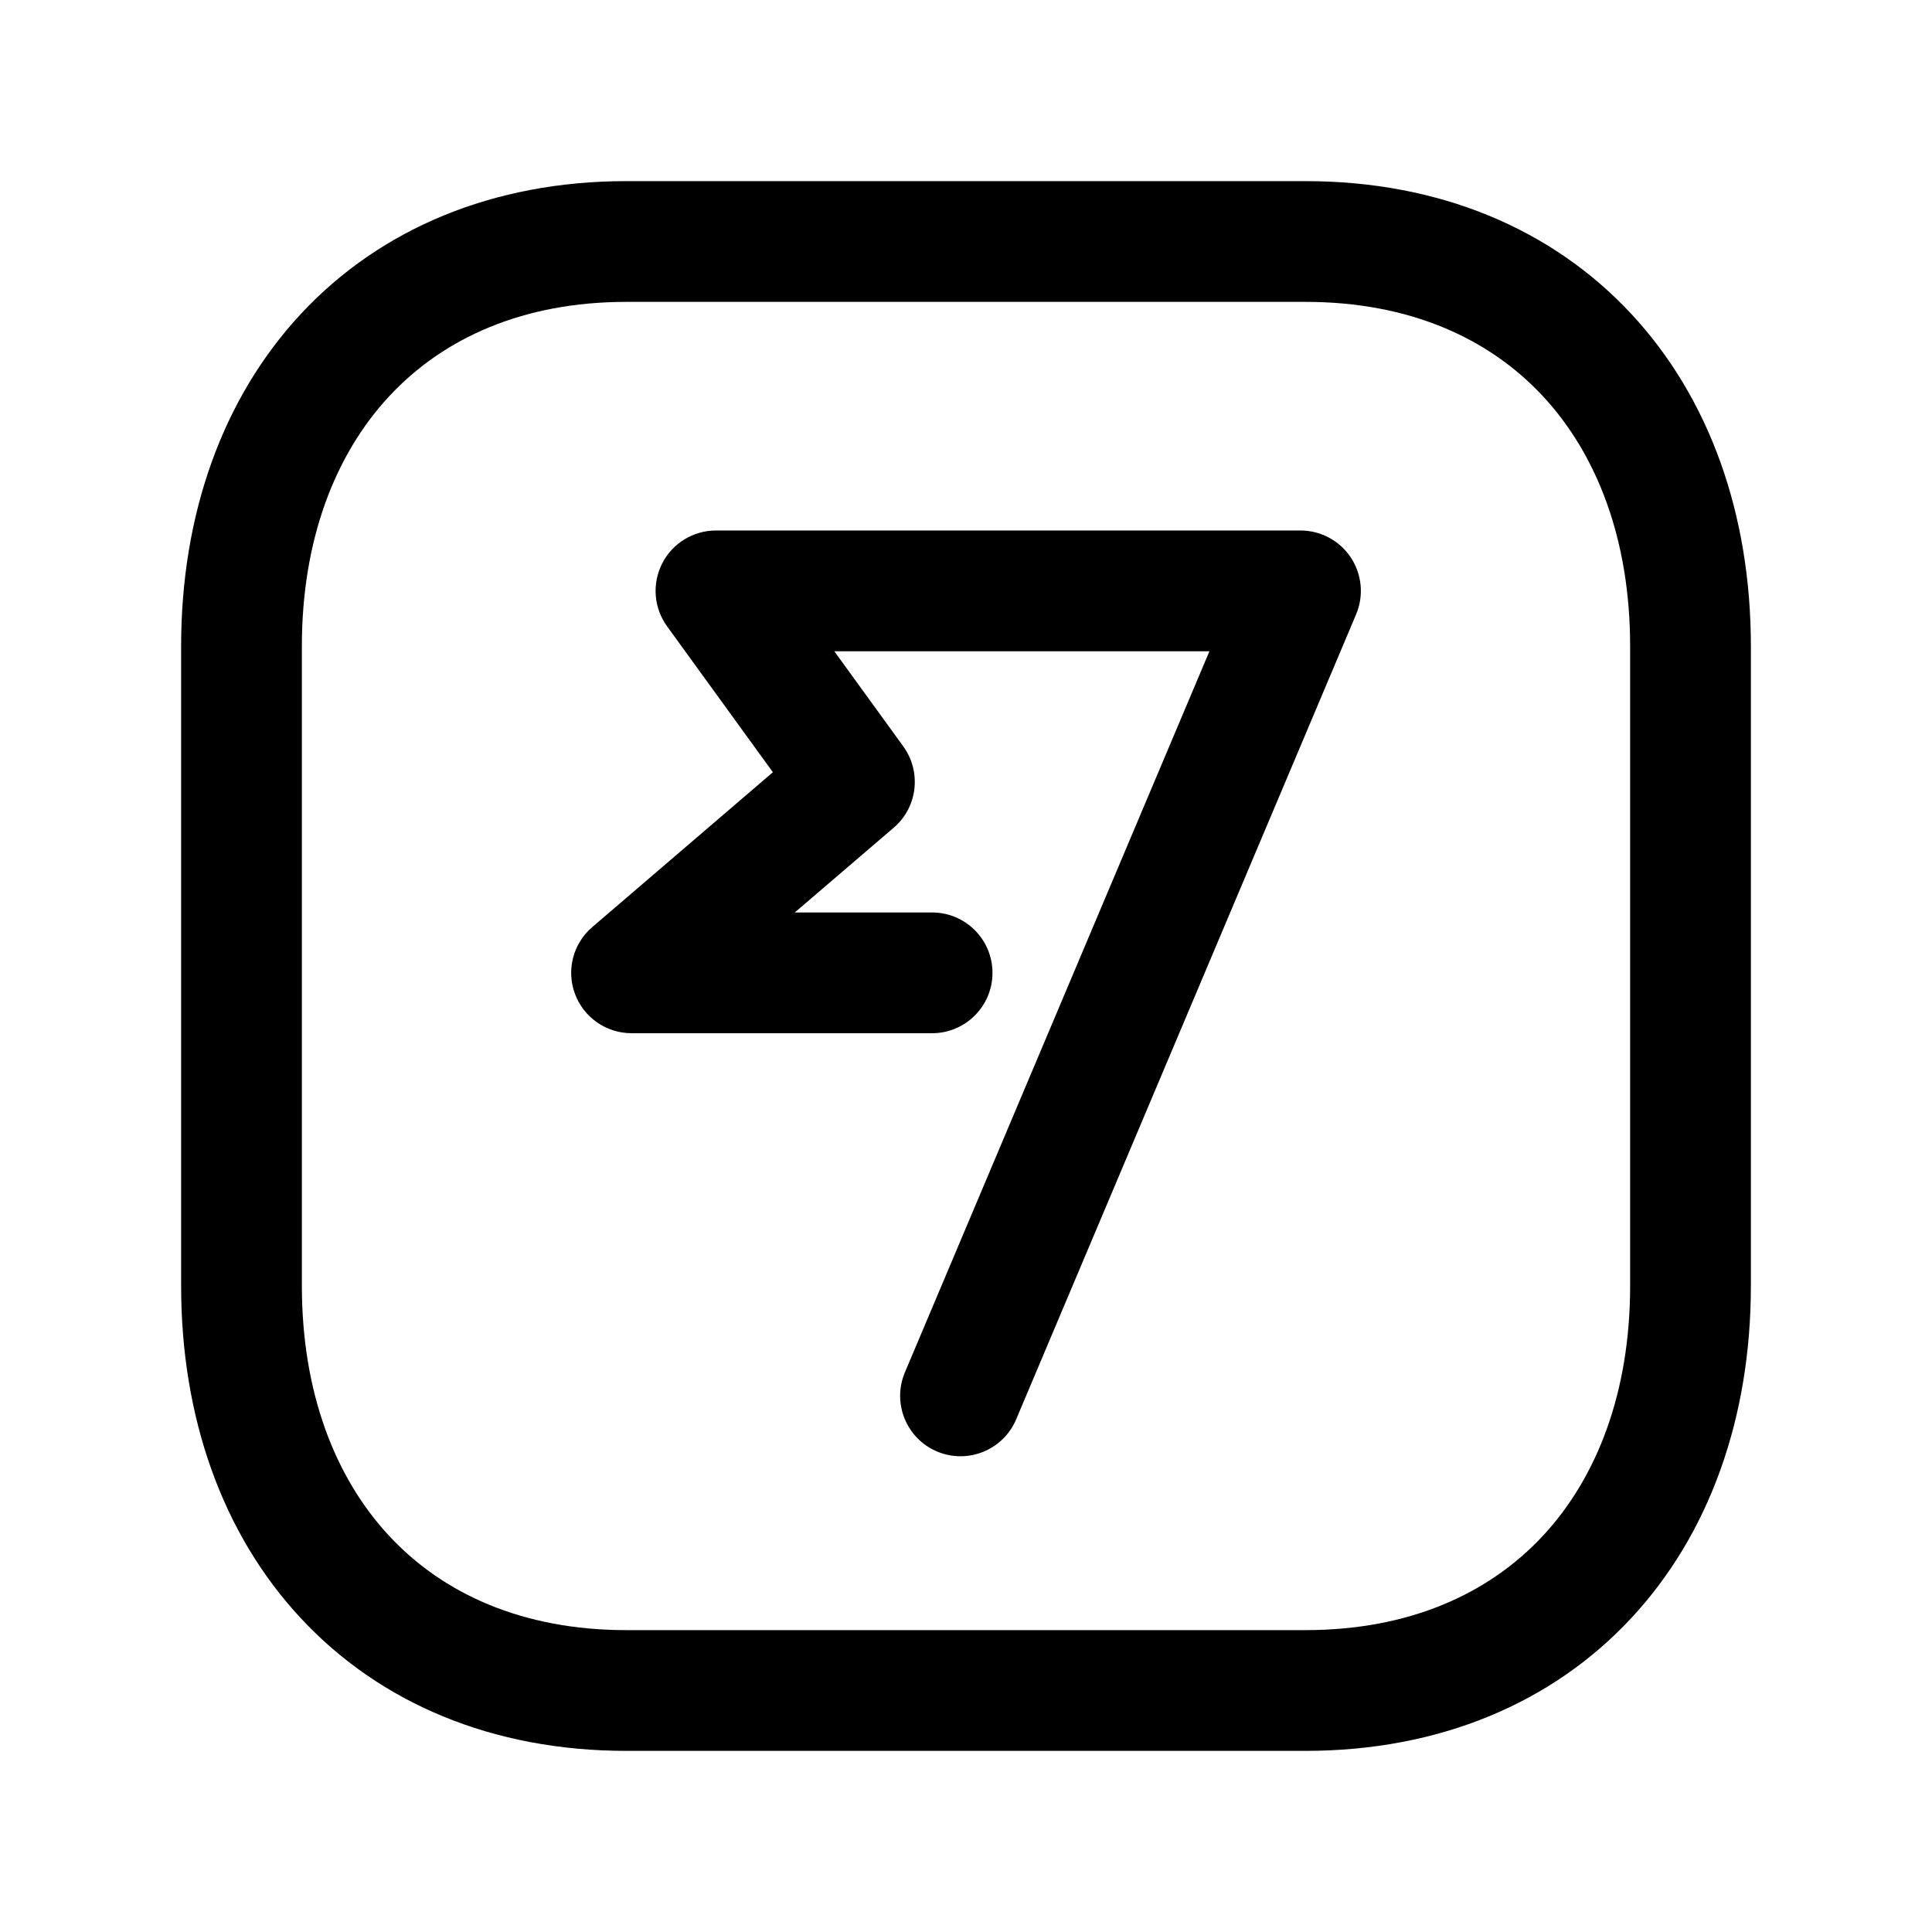 <svg width="24" height="24" viewBox="0 0 24 24" fill="none" xmlns="http://www.w3.org/2000/svg">
<path fill-rule="evenodd" clip-rule="evenodd" d="M3.74 3.897C4.725 2.841 6.127 2.25 7.782 2.25H16.217C17.876 2.25 19.279 2.841 20.263 3.898C21.241 4.948 21.75 6.399 21.75 8.026V15.974C21.75 17.601 21.241 19.052 20.263 20.102C19.279 21.159 17.876 21.75 16.216 21.75H7.782C6.123 21.75 4.72 21.159 3.737 20.102C2.758 19.052 2.25 17.601 2.25 15.974V8.026C2.25 6.398 2.761 4.948 3.74 3.897ZM4.837 4.92C4.16 5.647 3.75 6.71 3.75 8.026V15.974C3.75 17.291 4.159 18.354 4.835 19.08C5.505 19.8 6.493 20.25 7.782 20.25H16.216C17.505 20.25 18.494 19.8 19.165 19.08C19.841 18.354 20.25 17.291 20.25 15.974V8.026C20.25 6.709 19.841 5.646 19.165 4.92C18.495 4.2 17.506 3.75 16.217 3.75H7.782C6.498 3.75 5.509 4.199 4.837 4.92Z" fill="black"/>
<path fill-rule="evenodd" clip-rule="evenodd" d="M8.894 6.59L16.155 6.59C16.407 6.59 16.641 6.716 16.78 6.925C16.919 7.135 16.944 7.4 16.846 7.632L12.623 17.632C12.462 18.013 12.022 18.192 11.64 18.031C11.259 17.87 11.08 17.43 11.241 17.048L15.024 8.09L10.364 8.09L11.221 9.272C11.45 9.589 11.399 10.028 11.102 10.282L9.873 11.335H11.579C11.993 11.335 12.329 11.671 12.329 12.085C12.329 12.499 11.993 12.835 11.579 12.835H7.846C7.532 12.835 7.251 12.64 7.142 12.345C7.033 12.051 7.119 11.72 7.358 11.516L9.601 9.593L8.287 7.781C8.121 7.552 8.098 7.251 8.226 6.999C8.354 6.748 8.612 6.59 8.894 6.59Z" fill="black"/>
</svg>